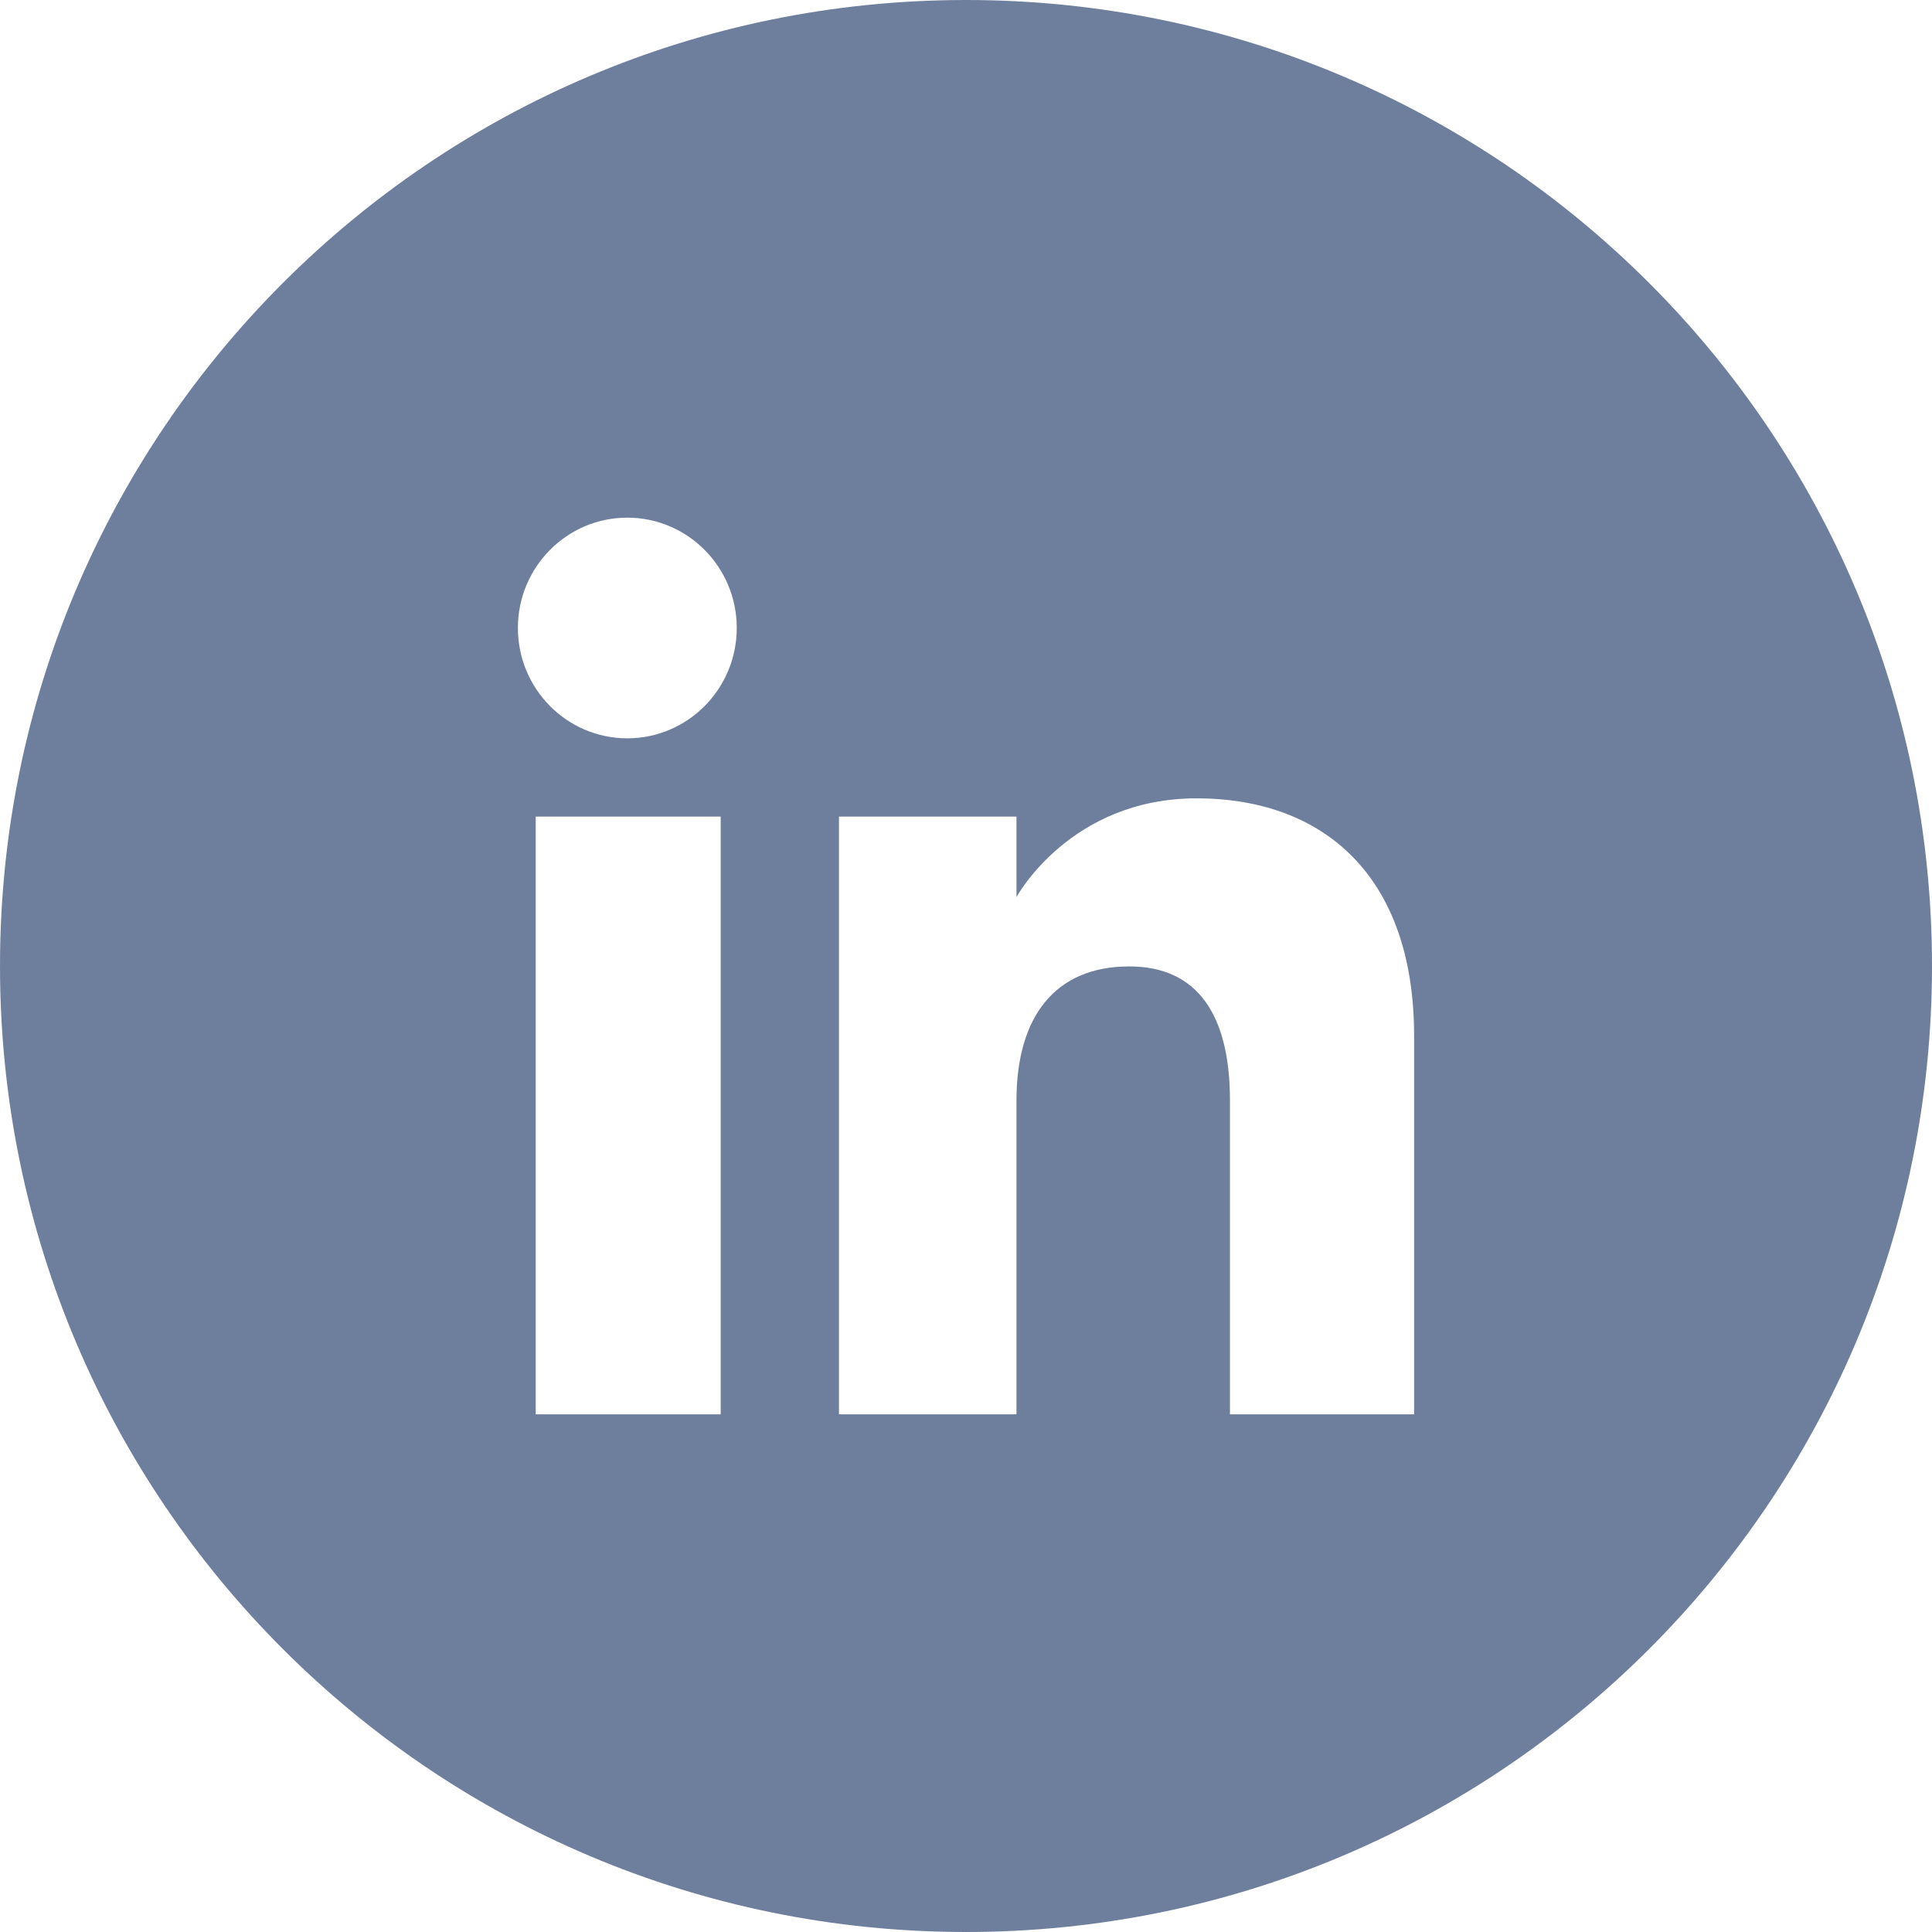 <svg width="32" height="32" viewBox="0 0 32 32" fill="none" xmlns="http://www.w3.org/2000/svg">
<path fill-rule="evenodd" clip-rule="evenodd" d="M16 0C24.837 0 32 7.163 32 16C32 24.837 24.837 32 16 32C7.163 32 0 24.837 0 16C0 7.163 7.163 0 16 0ZM8.873 23.426H11.937V13.525H8.873V23.426ZM10.39 12.229C11.391 12.229 12.203 11.41 12.203 10.401C12.203 9.393 11.391 8.574 10.39 8.574C9.389 8.574 8.578 9.393 8.578 10.401C8.578 11.41 9.389 12.229 10.39 12.229ZM16.836 18.229C16.836 16.837 17.477 16.007 18.704 16.007C19.83 16.007 20.372 16.803 20.372 18.229C20.372 19.654 20.372 23.426 20.372 23.426H23.422C23.422 23.426 23.422 19.809 23.422 17.157C23.422 14.505 21.919 13.223 19.819 13.223C17.719 13.223 16.836 14.859 16.836 14.859V13.525H13.896V23.426H16.836C16.836 23.426 16.836 19.754 16.836 18.229Z" fill="#6E7E9D"/>
</svg>
